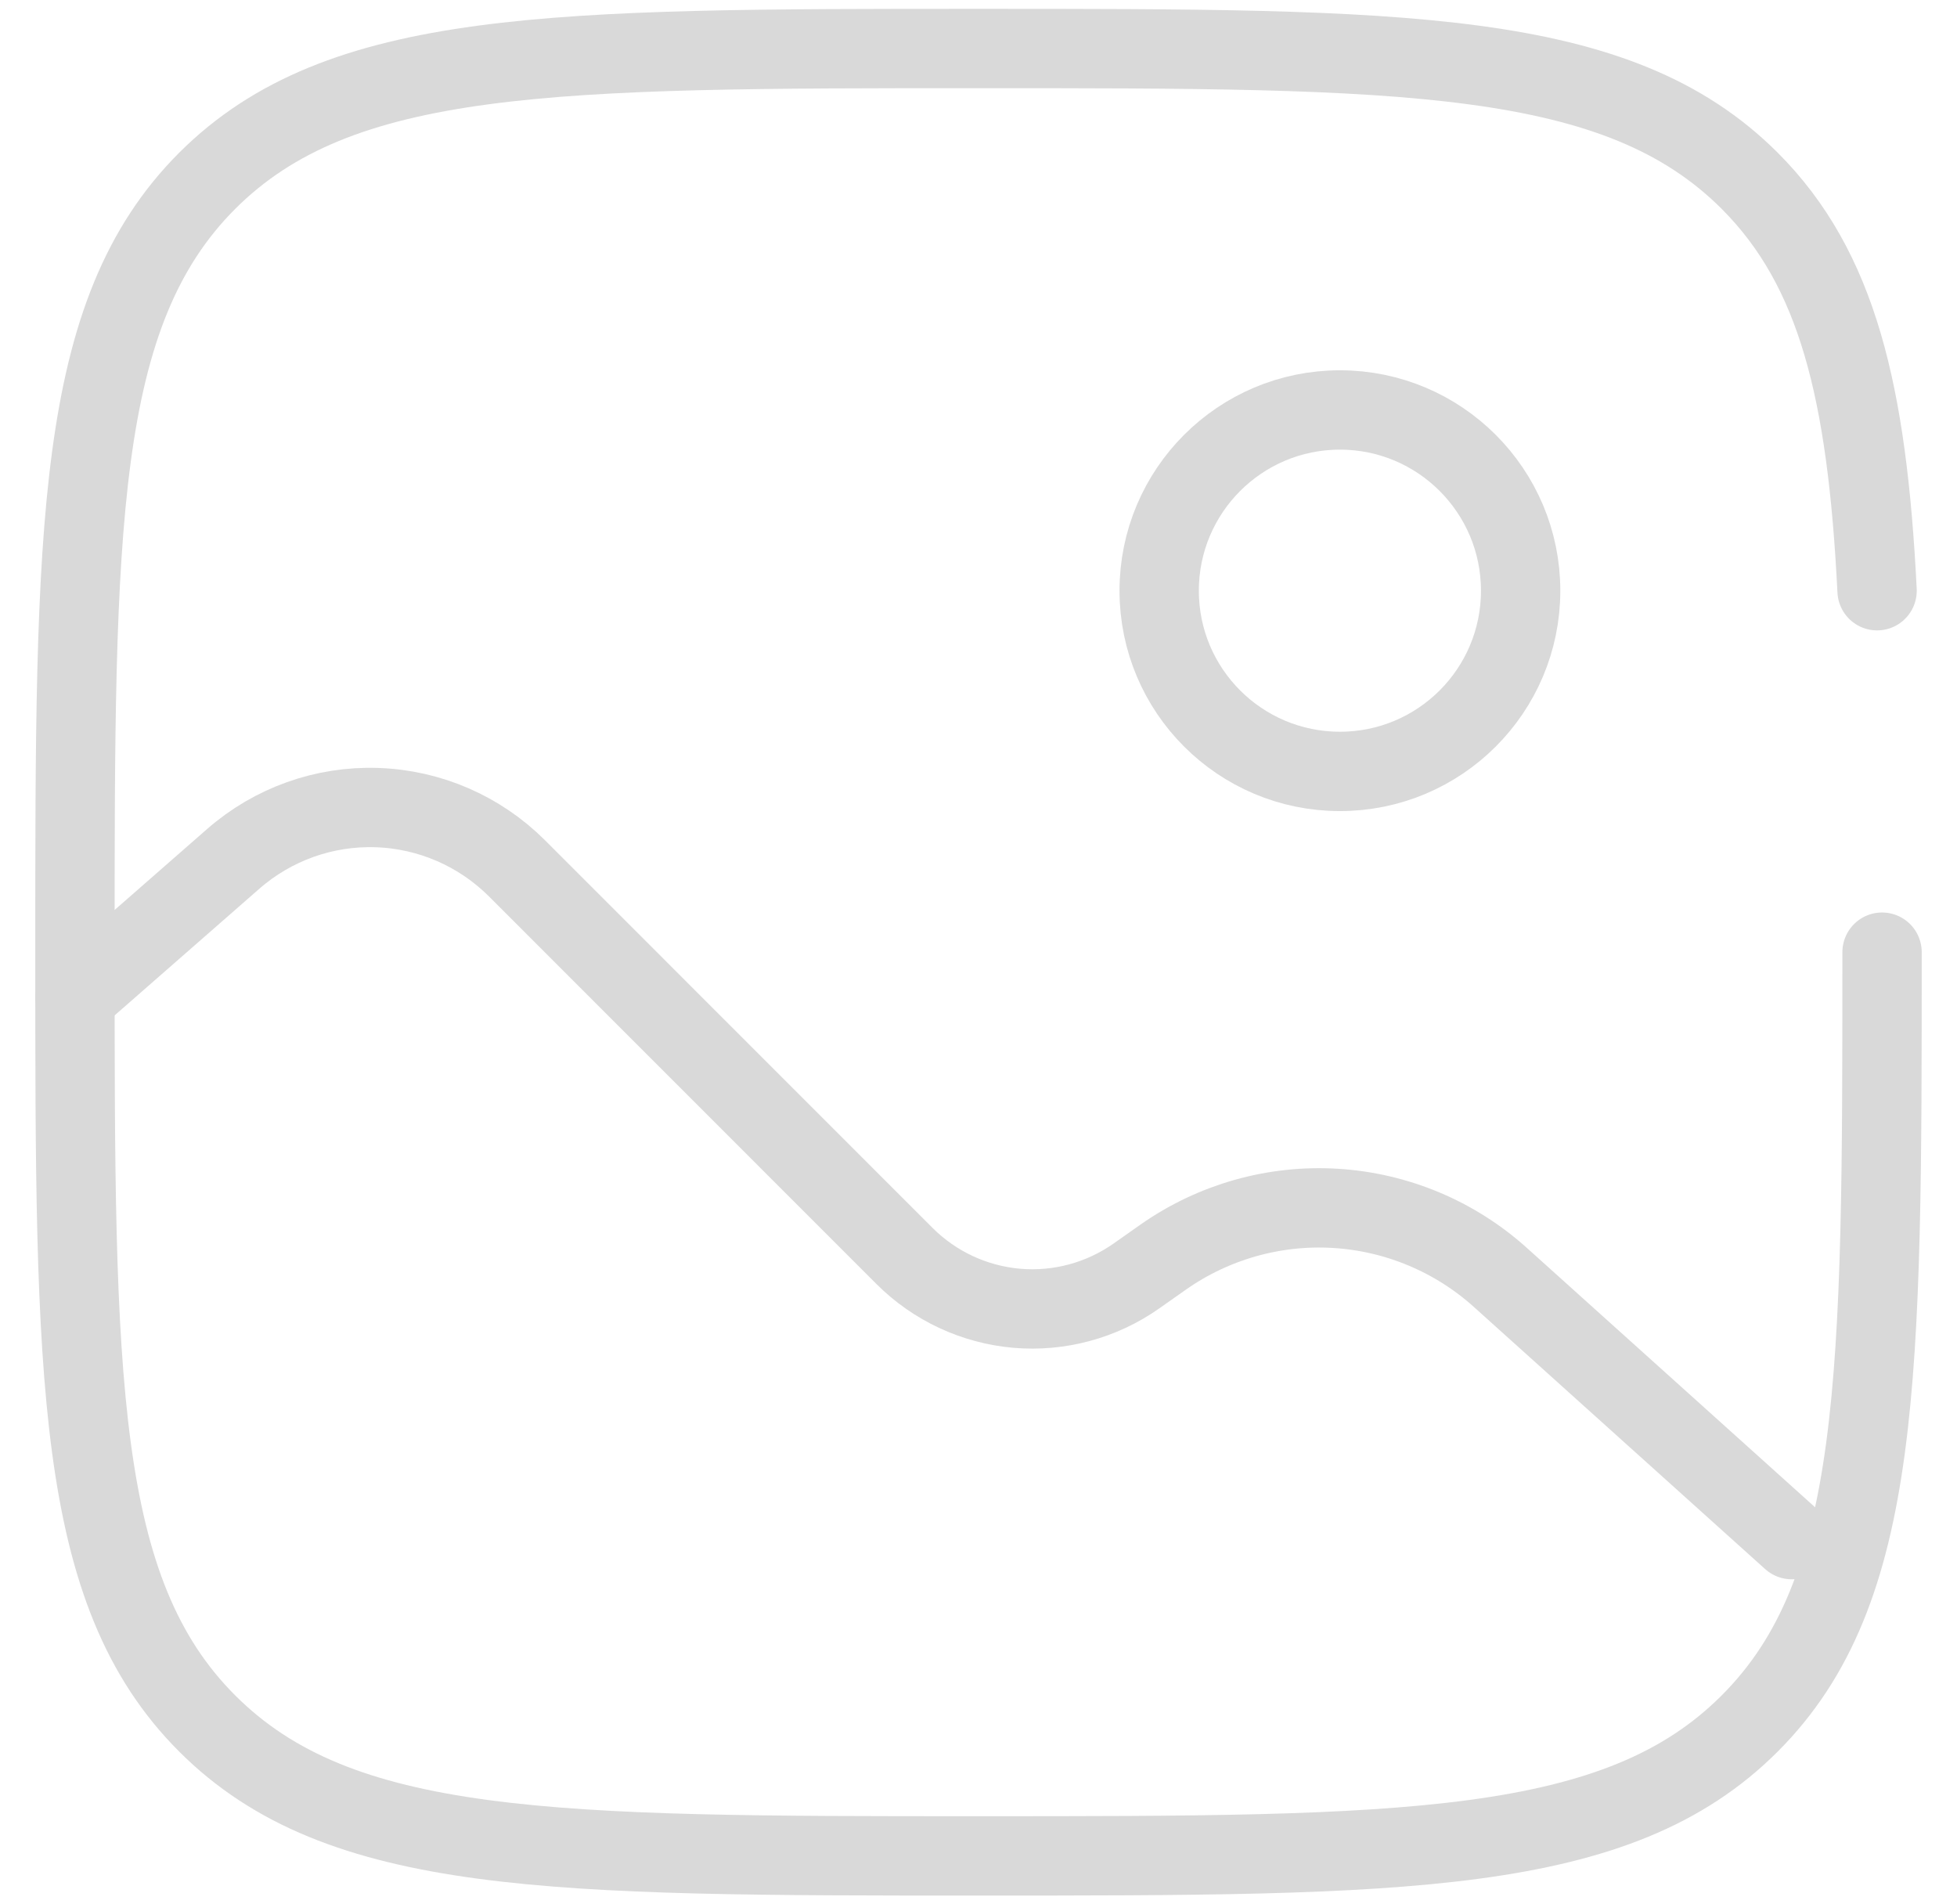 <svg width="37" height="36" viewBox="0 0 37 36" fill="none" xmlns="http://www.w3.org/2000/svg">
<path d="M25.333 14.583C27.22 14.583 28.75 13.054 28.75 11.167C28.75 9.28 27.22 7.75 25.333 7.75C23.446 7.75 21.916 9.28 21.916 11.167C21.916 13.054 23.446 14.583 25.333 14.583Z" stroke="#D9D9D9" stroke-width="1.5"/>
<path d="M1.417 18.855L4.41 16.236C5.16 15.58 6.131 15.233 7.127 15.267C8.123 15.3 9.069 15.711 9.774 16.415L17.102 23.744C17.671 24.312 18.422 24.662 19.223 24.732C20.025 24.801 20.825 24.585 21.483 24.123L21.993 23.764C22.942 23.098 24.09 22.773 25.247 22.843C26.405 22.913 27.505 23.373 28.367 24.149L33.875 29.105" stroke="#D9D9D9" stroke-width="1.5" stroke-linecap="round"/>
<path d="M35.583 18C35.583 26.053 35.583 30.08 33.081 32.581C30.581 35.084 26.553 35.084 18.5 35.084C10.447 35.084 6.42 35.084 3.917 32.581C1.417 30.082 1.417 26.053 1.417 18C1.417 9.947 1.417 5.921 3.917 3.418C6.422 0.917 10.447 0.917 18.5 0.917C26.553 0.917 30.579 0.917 33.081 3.418C34.744 5.082 35.301 7.421 35.489 11.167" stroke="#D9D9D9" stroke-width="1.5" stroke-linecap="round"/>
</svg>
